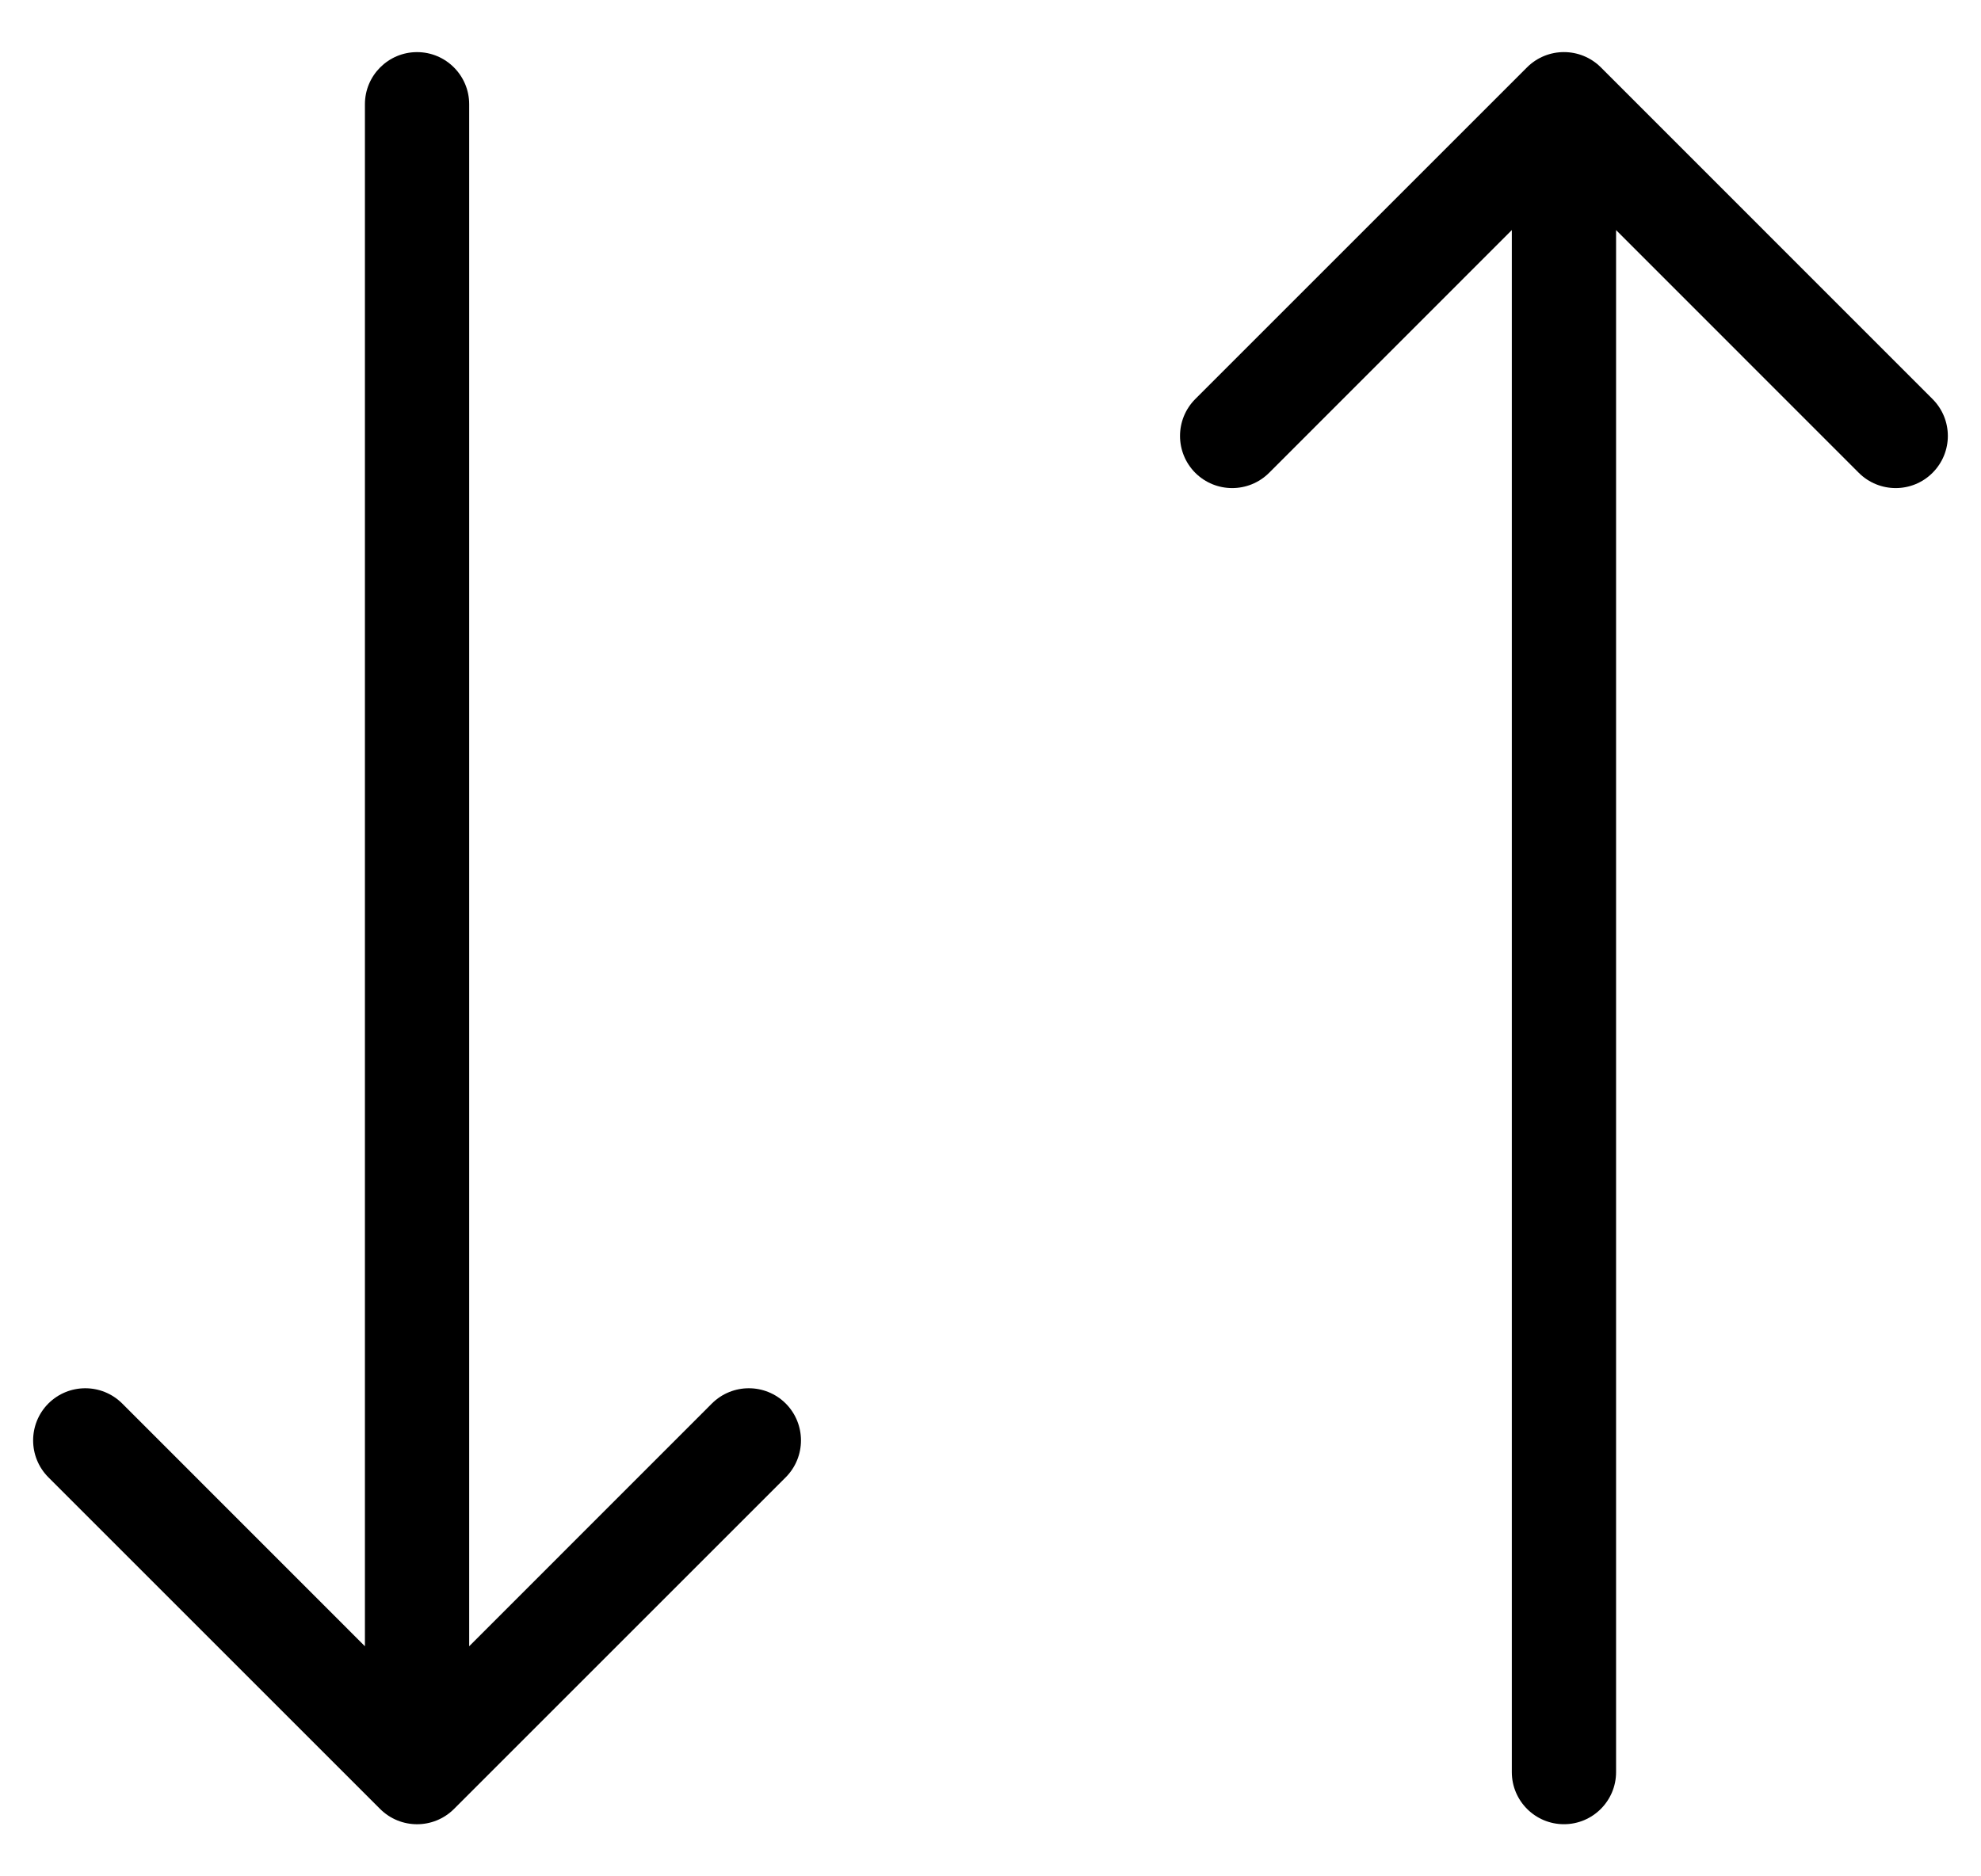 <svg width="19" height="18" viewBox="0 0 19 18" fill="none" xmlns="http://www.w3.org/2000/svg">
<path d="M4.5 1C4.5 0.724 4.276 0.5 4 0.5C3.724 0.5 3.5 0.724 3.5 1L4.5 1ZM3.646 17.354C3.842 17.549 4.158 17.549 4.354 17.354L7.536 14.172C7.731 13.976 7.731 13.66 7.536 13.464C7.34 13.269 7.024 13.269 6.828 13.464L4 16.293L1.172 13.464C0.976 13.269 0.66 13.269 0.464 13.464C0.269 13.66 0.269 13.976 0.464 14.172L3.646 17.354ZM3.5 1L3.5 17L4.5 17L4.5 1L3.5 1Z" fill="black"/>
<path d="M14.5 17C14.5 17.276 14.724 17.5 15 17.5C15.276 17.5 15.5 17.276 15.5 17L14.5 17ZM15.354 0.646C15.158 0.451 14.842 0.451 14.646 0.646L11.464 3.828C11.269 4.024 11.269 4.34 11.464 4.536C11.66 4.731 11.976 4.731 12.172 4.536L15 1.707L17.828 4.536C18.024 4.731 18.34 4.731 18.535 4.536C18.731 4.34 18.731 4.024 18.535 3.828L15.354 0.646ZM15.5 17L15.5 1L14.5 1L14.5 17L15.5 17Z" fill="black"/>
</svg>

